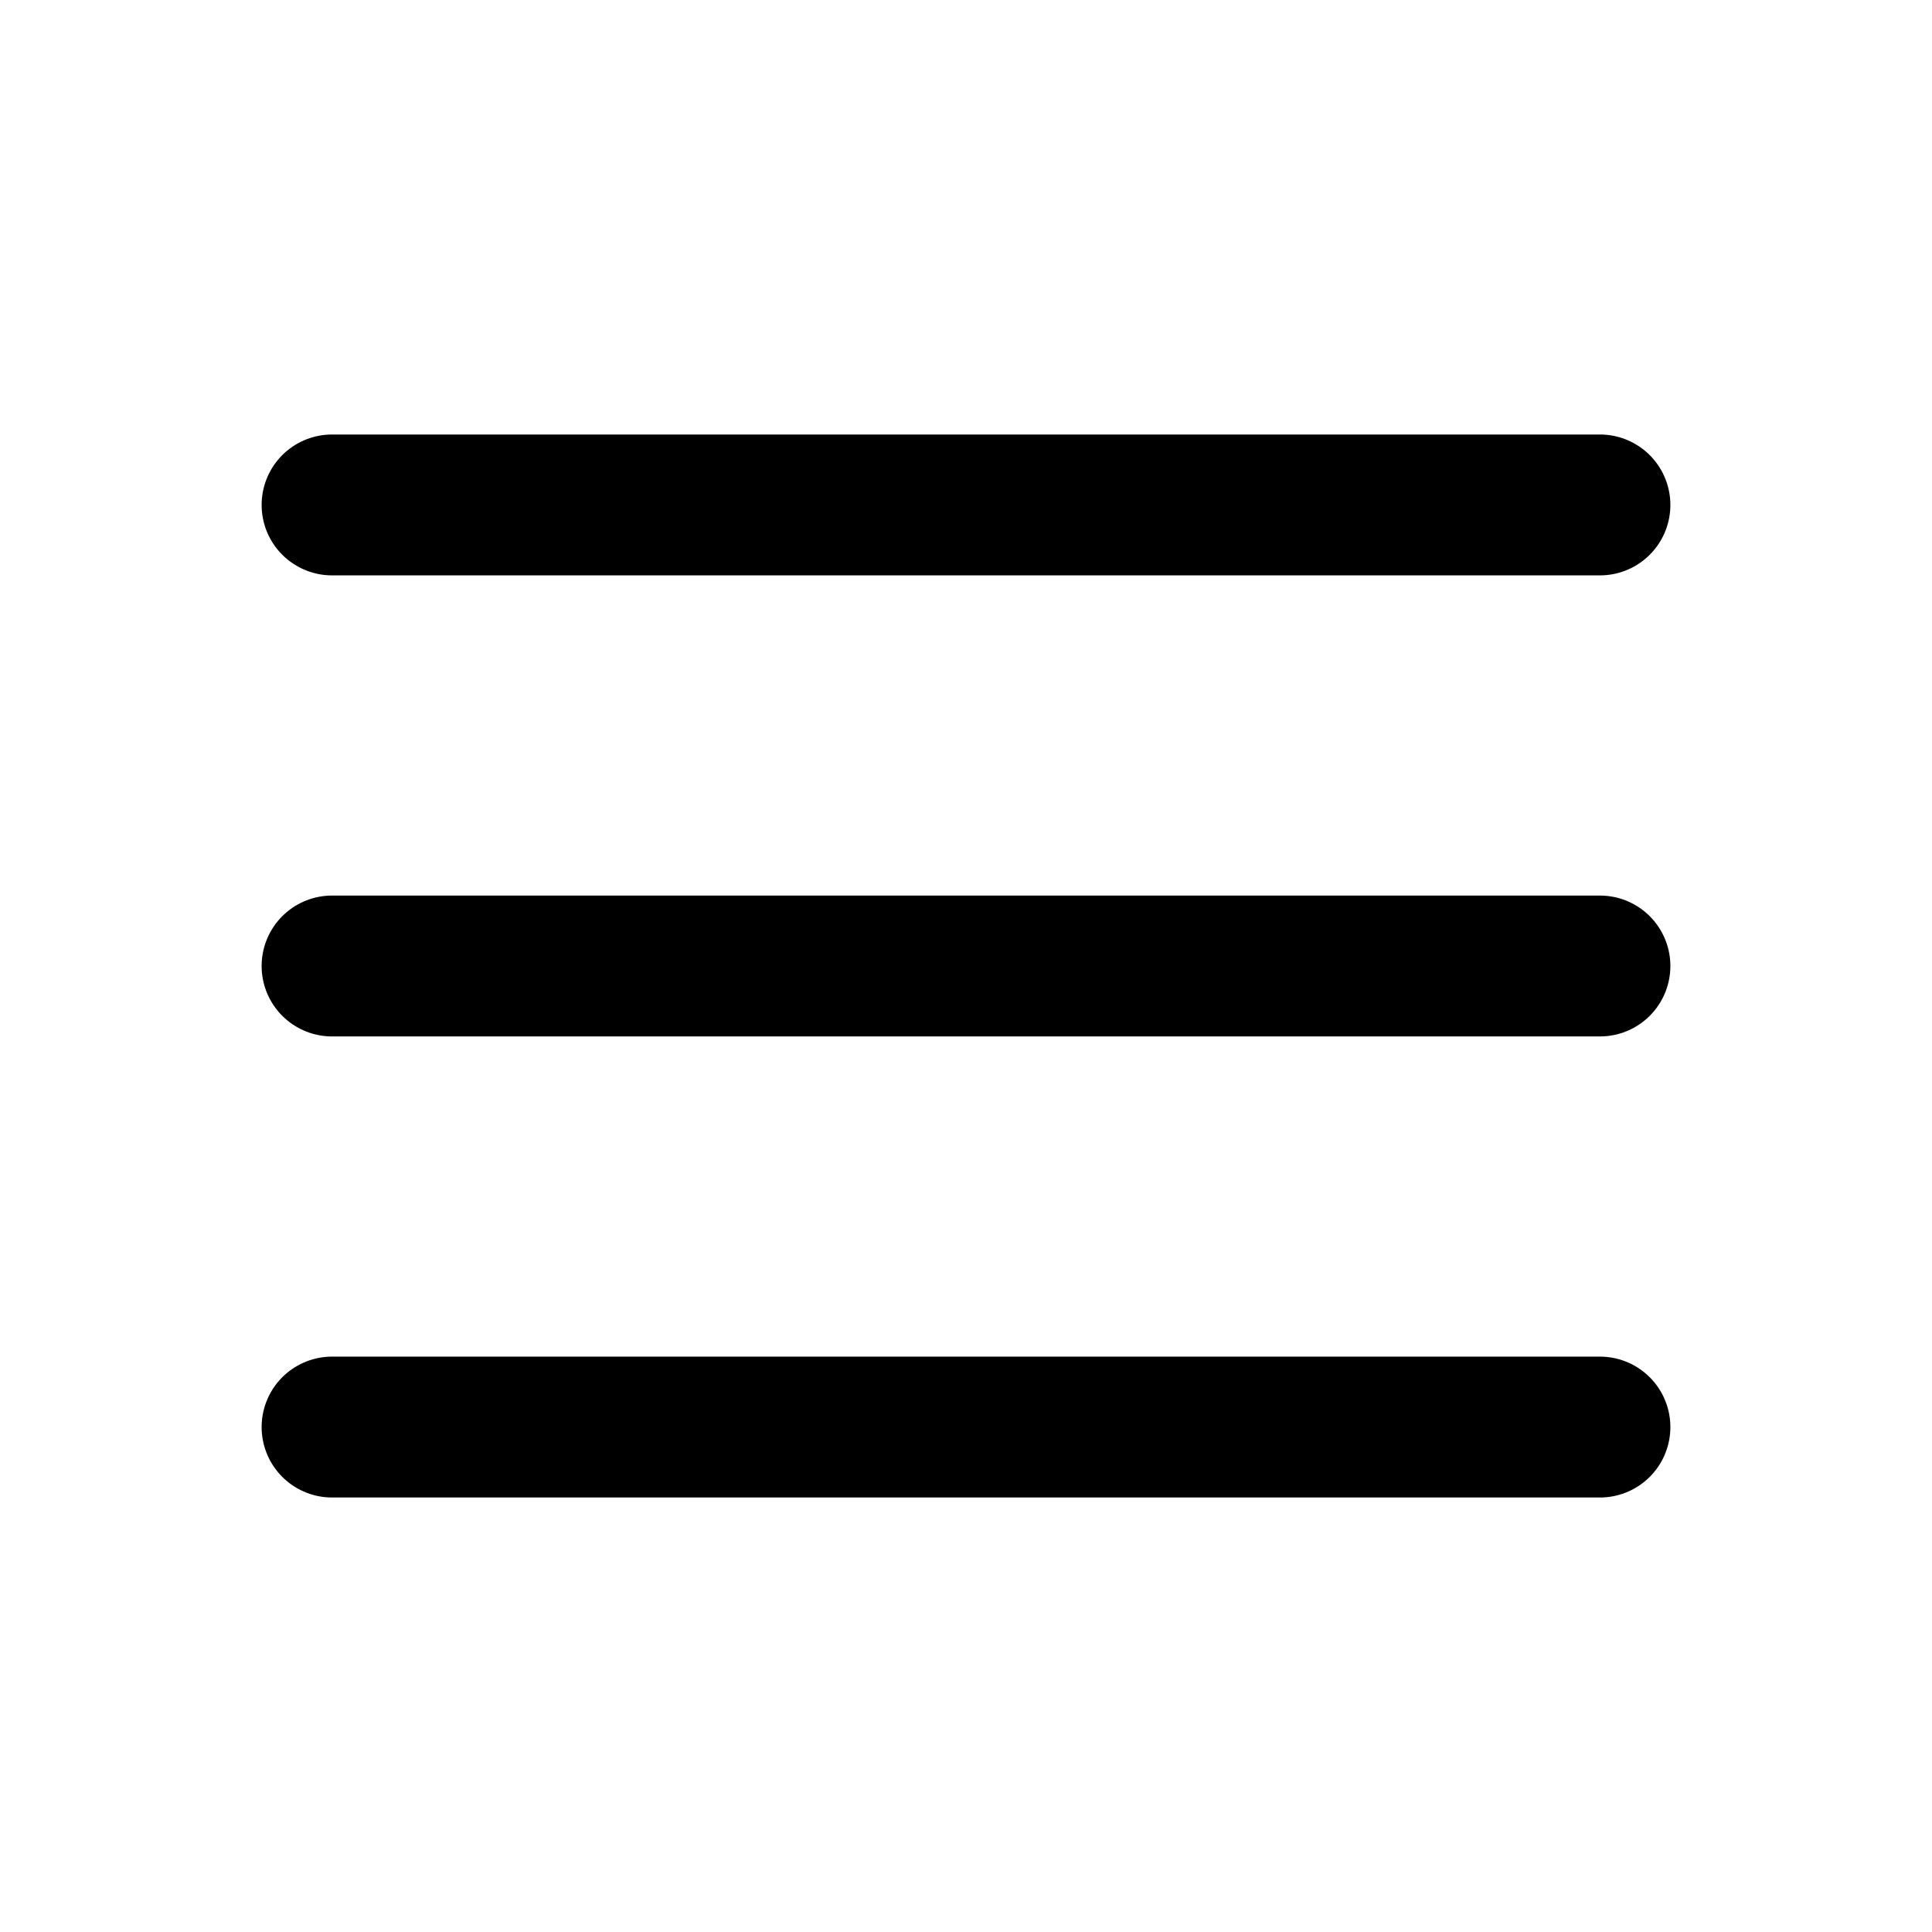 <svg id="Layer_1" data-name="Layer 1" xmlns="http://www.w3.org/2000/svg" viewBox="0 0 96 96"><defs><style>.cls-1{fill:none;stroke:#000;stroke-linecap:round;stroke-linejoin:round;stroke-width:7px;}</style></defs><line class="cls-1" x1="16.5" y1="48" x2="79.5" y2="48"/><line class="cls-1" x1="16.5" y1="25.09" x2="79.5" y2="25.09"/><line class="cls-1" x1="16.5" y1="70.91" x2="79.5" y2="70.91"/></svg>